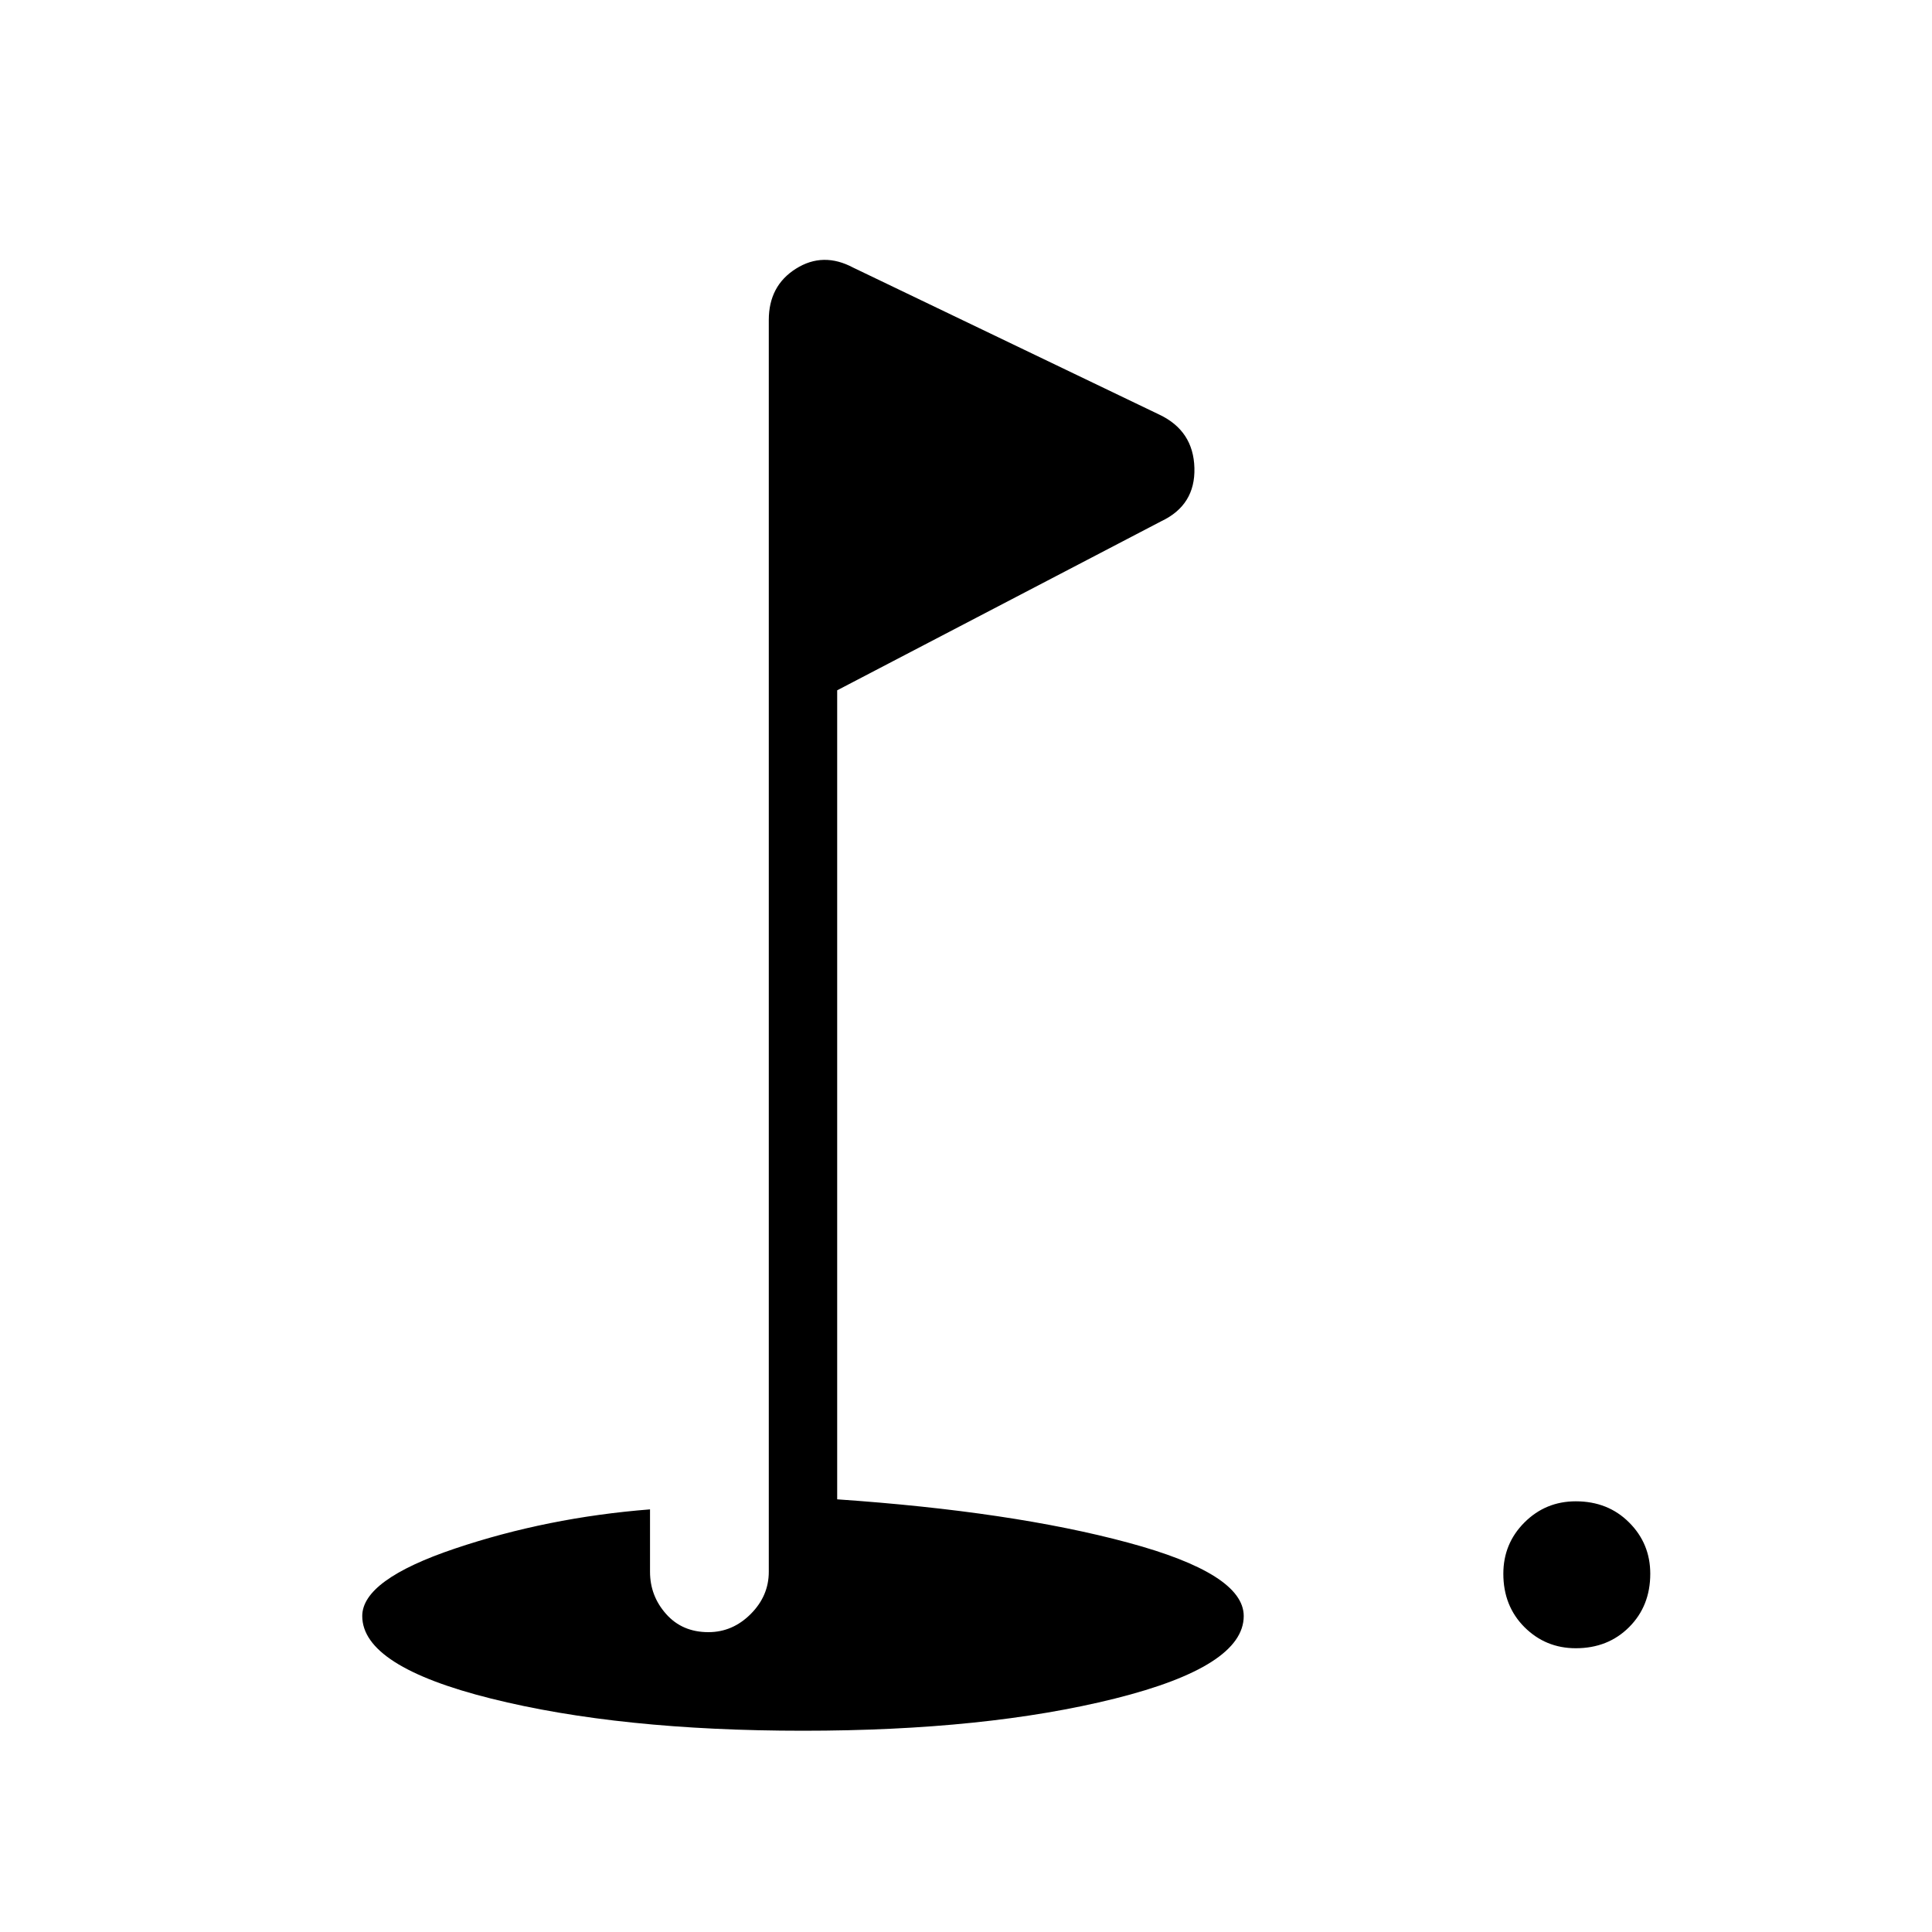 <svg xmlns="http://www.w3.org/2000/svg" height="40" width="40"><path d="M32.625 34.125Q32 34.125 31.562 33.688Q31.125 33.25 31.125 32.583Q31.125 31.958 31.562 31.521Q32 31.083 32.625 31.083Q33.292 31.083 33.729 31.521Q34.167 31.958 34.167 32.583Q34.167 33.25 33.729 33.688Q33.292 34.125 32.625 34.125ZM16.625 35.833Q12.833 35.833 10.167 35.167Q7.5 34.5 7.5 33.458Q7.5 32.708 9.417 32.062Q11.333 31.417 13.458 31.25V32.542Q13.458 33.042 13.792 33.417Q14.125 33.792 14.667 33.792Q15.167 33.792 15.542 33.417Q15.917 33.042 15.917 32.542V6.625Q15.917 5.917 16.479 5.563Q17.042 5.208 17.667 5.542L24 8.583Q24.708 8.917 24.729 9.688Q24.75 10.458 24.042 10.792L17.333 14.292V31.042Q20.958 31.292 23.354 31.938Q25.75 32.583 25.75 33.458Q25.75 34.5 23.083 35.167Q20.417 35.833 16.625 35.833Z"/></svg>